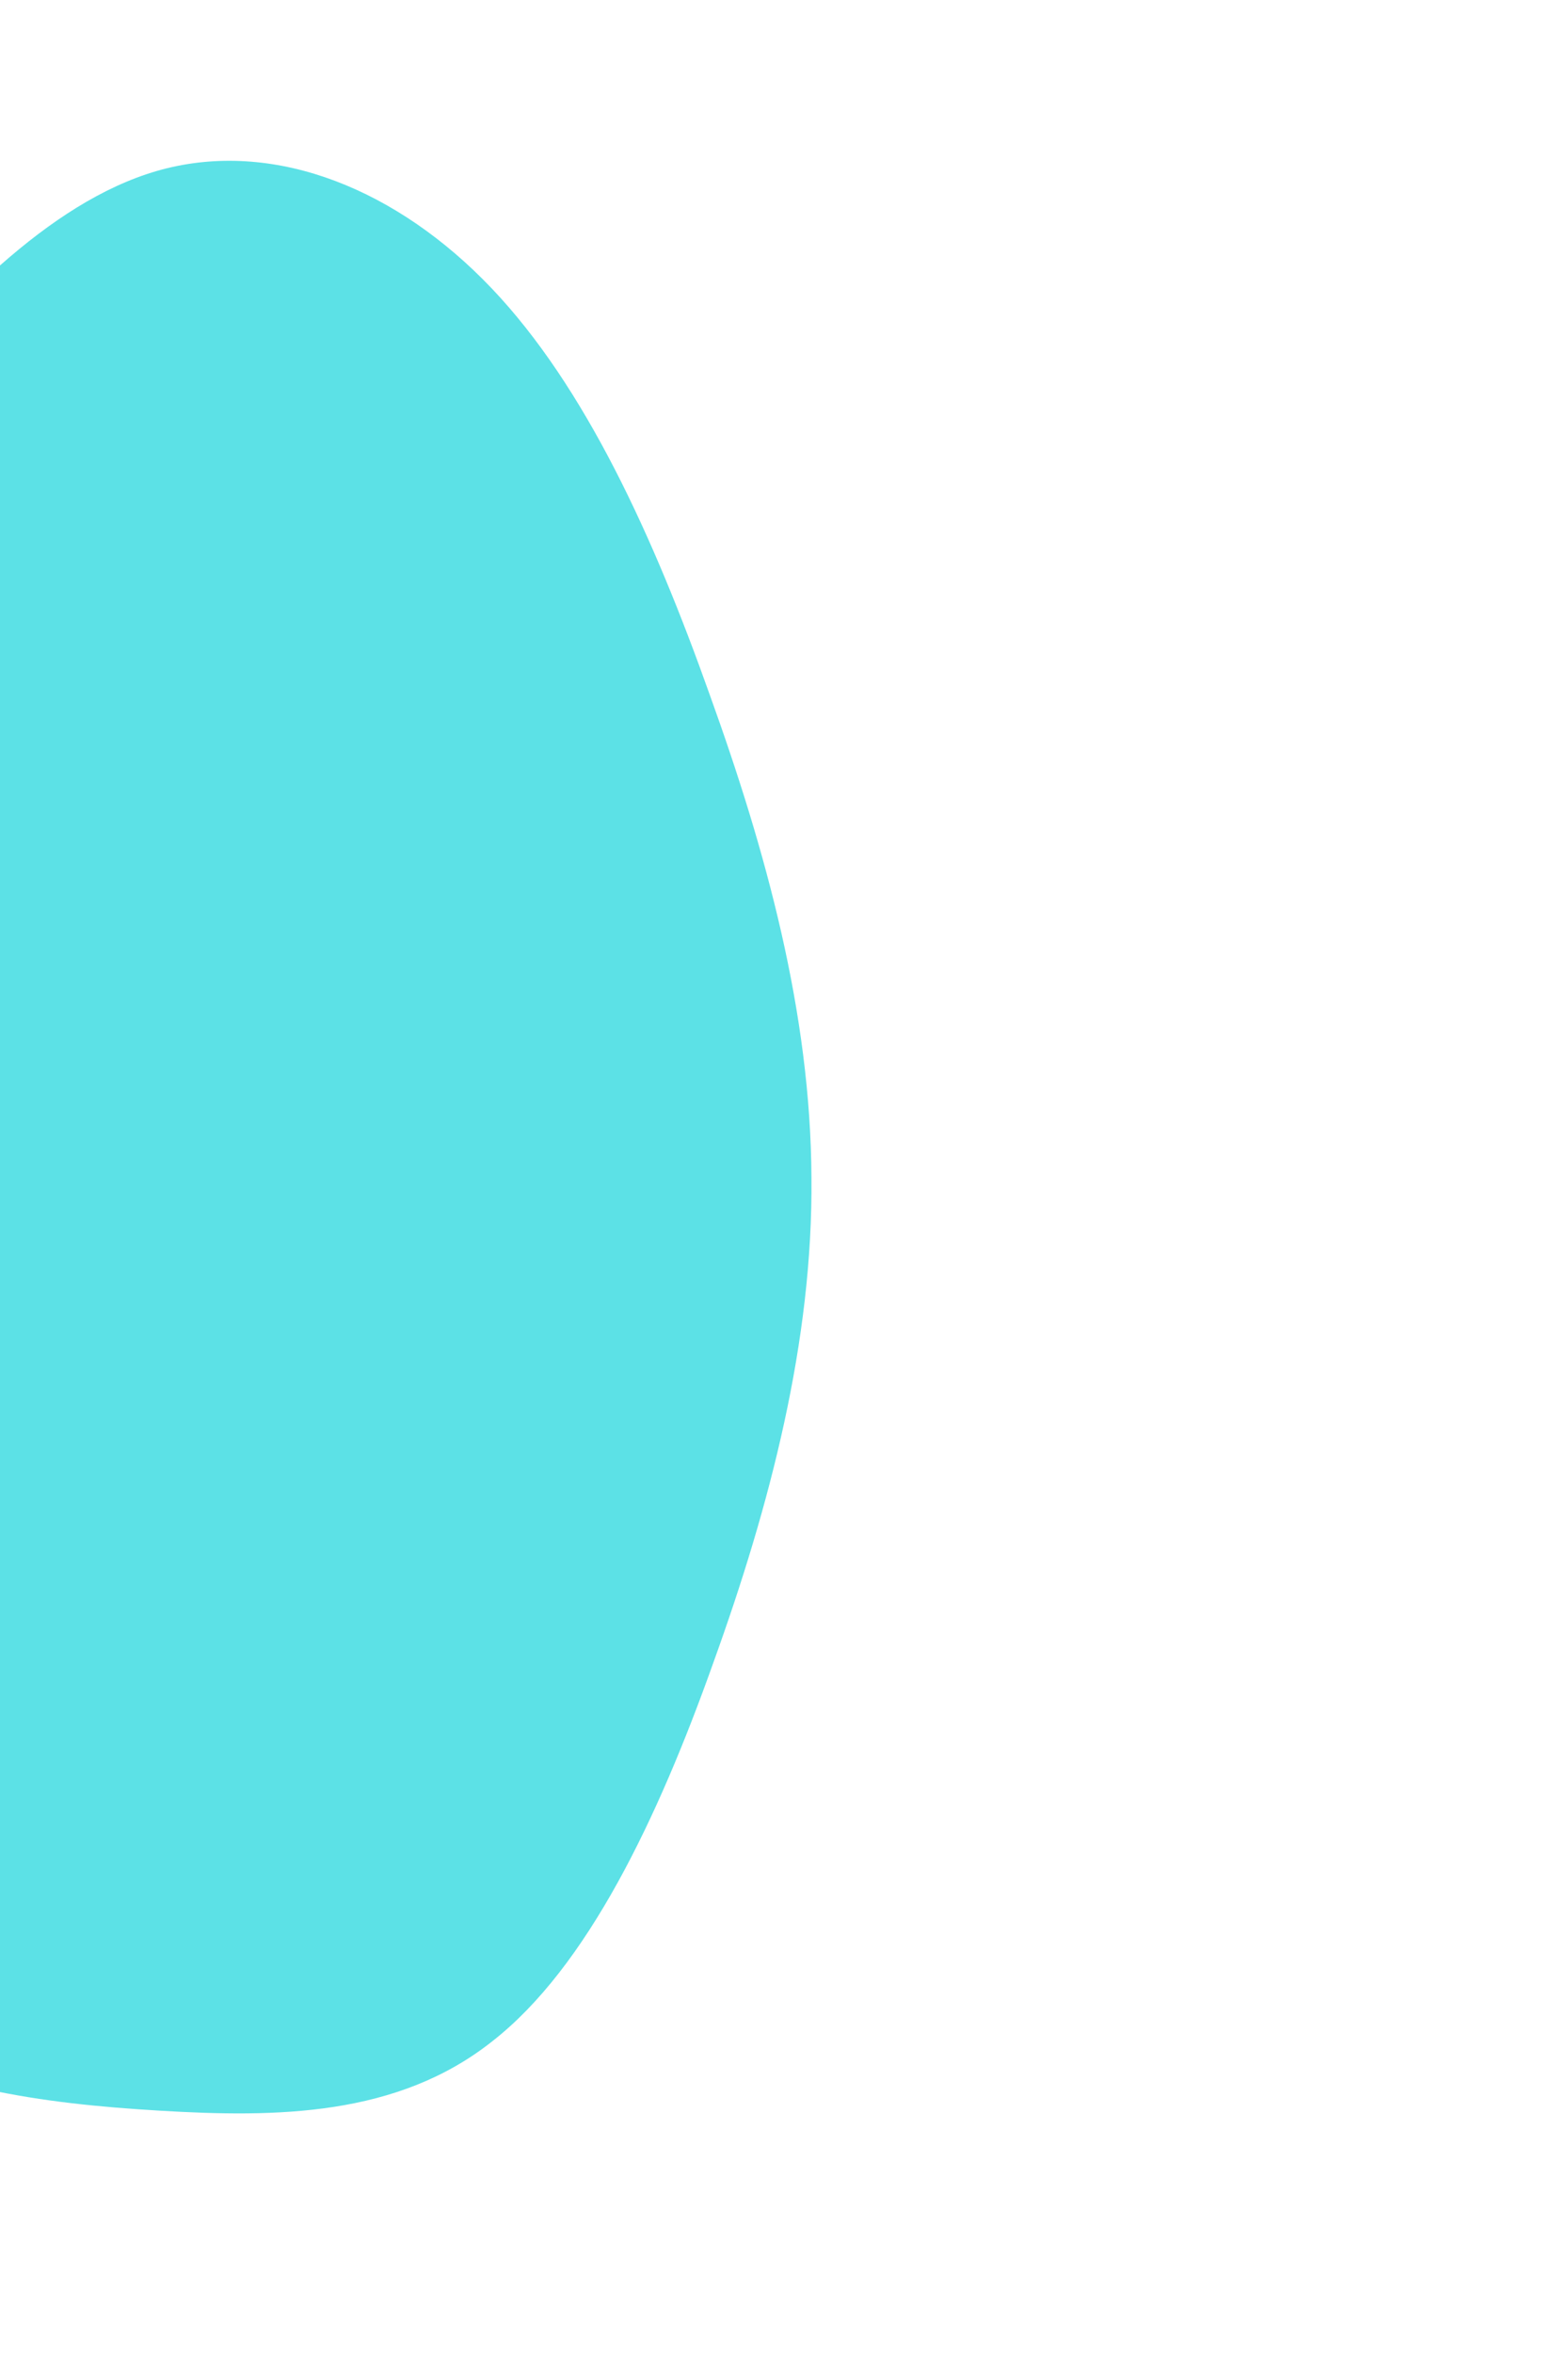 <?xml version="1.0" standalone="no"?>
<svg viewBox="80 0 200 200" preserveAspectRatio="none" width="500px" height="750px" xmlns="http://www.w3.org/2000/svg">
  <path fill="#5CE1E6" d="M42.7,-75.5C54.7,-67.1,63.4,-54.3,70.5,-41C77.7,-27.7,83.4,-13.9,83.5,0.1C83.7,14,78.2,28,71,41.3C63.9,54.6,54.9,67.2,42.8,73.5C30.7,79.9,15.3,80,0.3,79.4C-14.7,78.8,-29.3,77.5,-43.2,72.2C-57.2,66.8,-70.4,57.5,-76.5,44.9C-82.7,32.2,-81.9,16.1,-79.2,1.5C-76.6,-13,-72.1,-26.1,-65,-37C-57.8,-48,-47.9,-56.9,-36.6,-65.8C-25.4,-74.6,-12.7,-83.4,1.3,-85.7C15.4,-88,30.7,-83.9,42.7,-75.5Z" transform="translate(100 100)" />
</svg>
